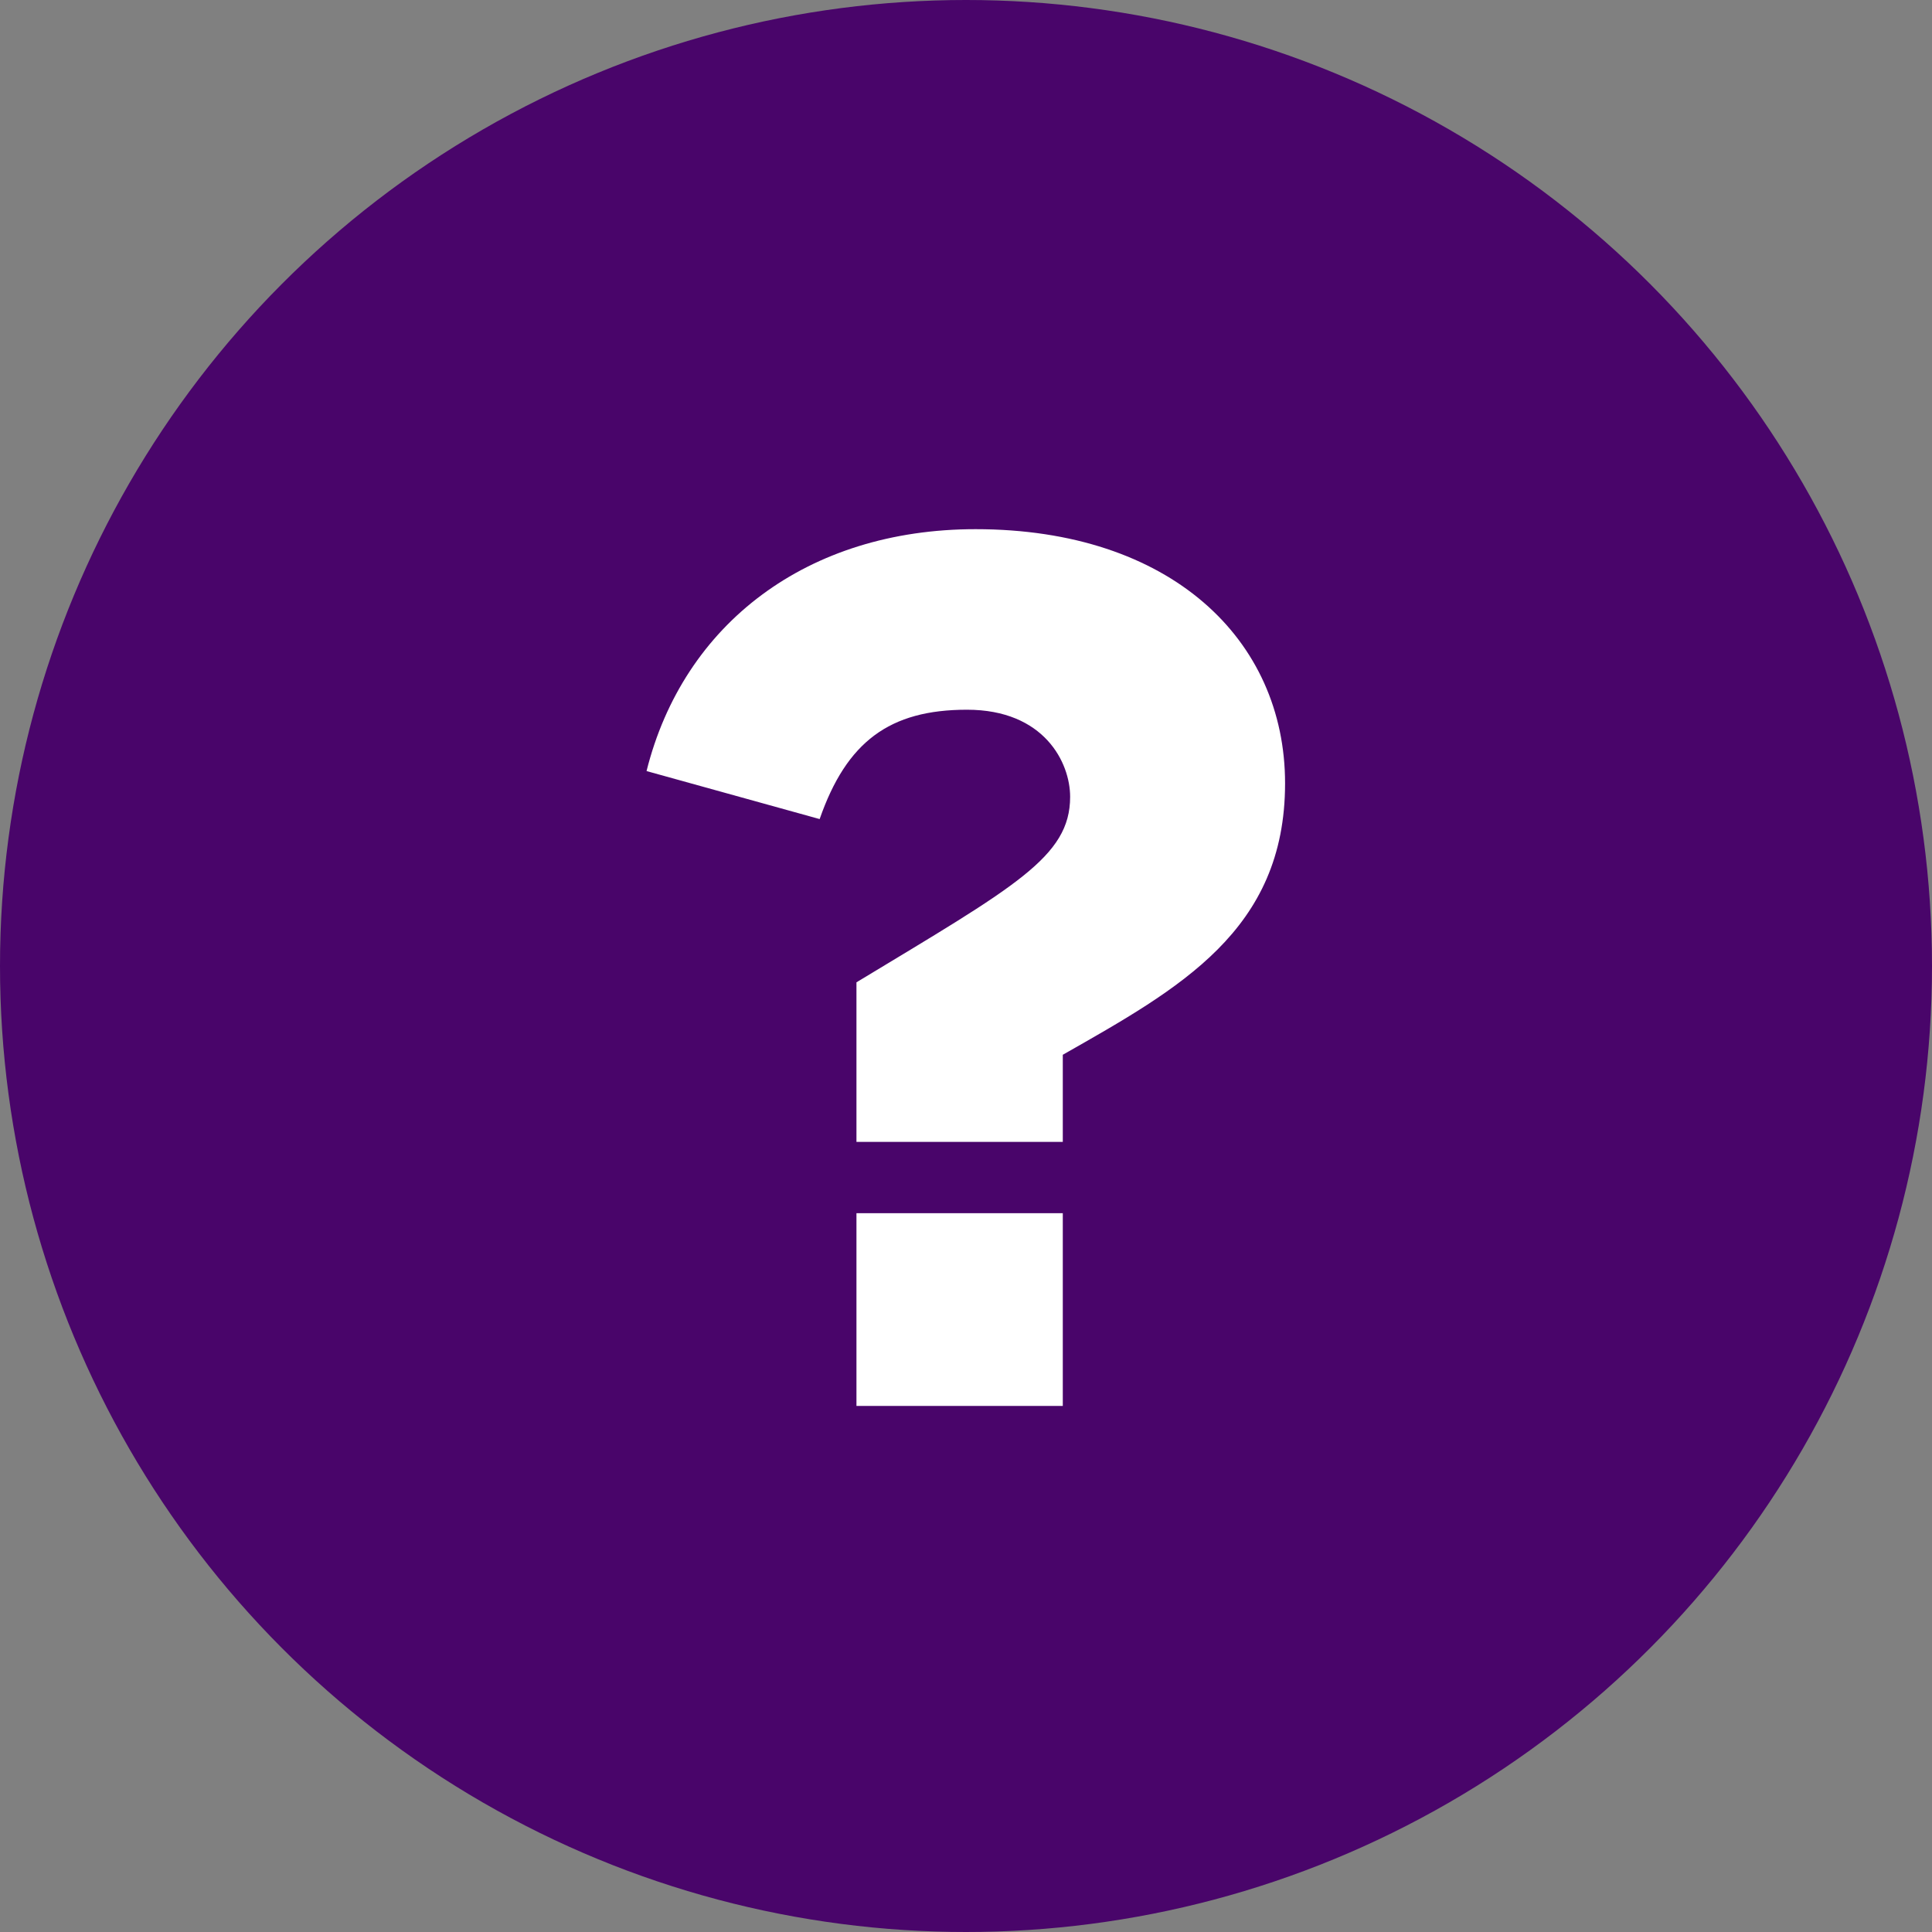 <?xml version="1.0" encoding="utf-8"?>
<!-- Generator: Adobe Illustrator 16.0.0, SVG Export Plug-In . SVG Version: 6.00 Build 0)  -->
<!DOCTYPE svg PUBLIC "-//W3C//DTD SVG 1.1//EN" "http://www.w3.org/Graphics/SVG/1.1/DTD/svg11.dtd">
<svg version="1.1" id="Capa_1" xmlns="http://www.w3.org/2000/svg" xmlns:xlink="http://www.w3.org/1999/xlink" x="0px" y="0px"
	 width="20px" height="20px" viewBox="0 0 20 20" enable-background="new 0 0 20 20" xml:space="preserve">
<rect x="0" y="0" width="20" height="20" fill="#808080" stroke="none"/>
<circle fill="#49056A" cx="10" cy="10" r="10"/>
<g>
	<g enable-background="new    ">
		<path fill="#FFFFFF" d="M8.866,10.169c1.64-0.992,2.212-1.297,2.212-1.92c0-0.355-0.268-0.902-1.068-0.902
			c-0.801,0-1.246,0.331-1.525,1.132L6.693,7.982c0.381-1.525,1.665-2.504,3.406-2.504c2.021,0,3.204,1.144,3.204,2.631
			c0,1.525-1.094,2.123-2.301,2.81v0.902H8.866V10.169z M8.866,12.559h2.136v1.995H8.866V12.559z"/>
	</g>
</g>
</svg>
